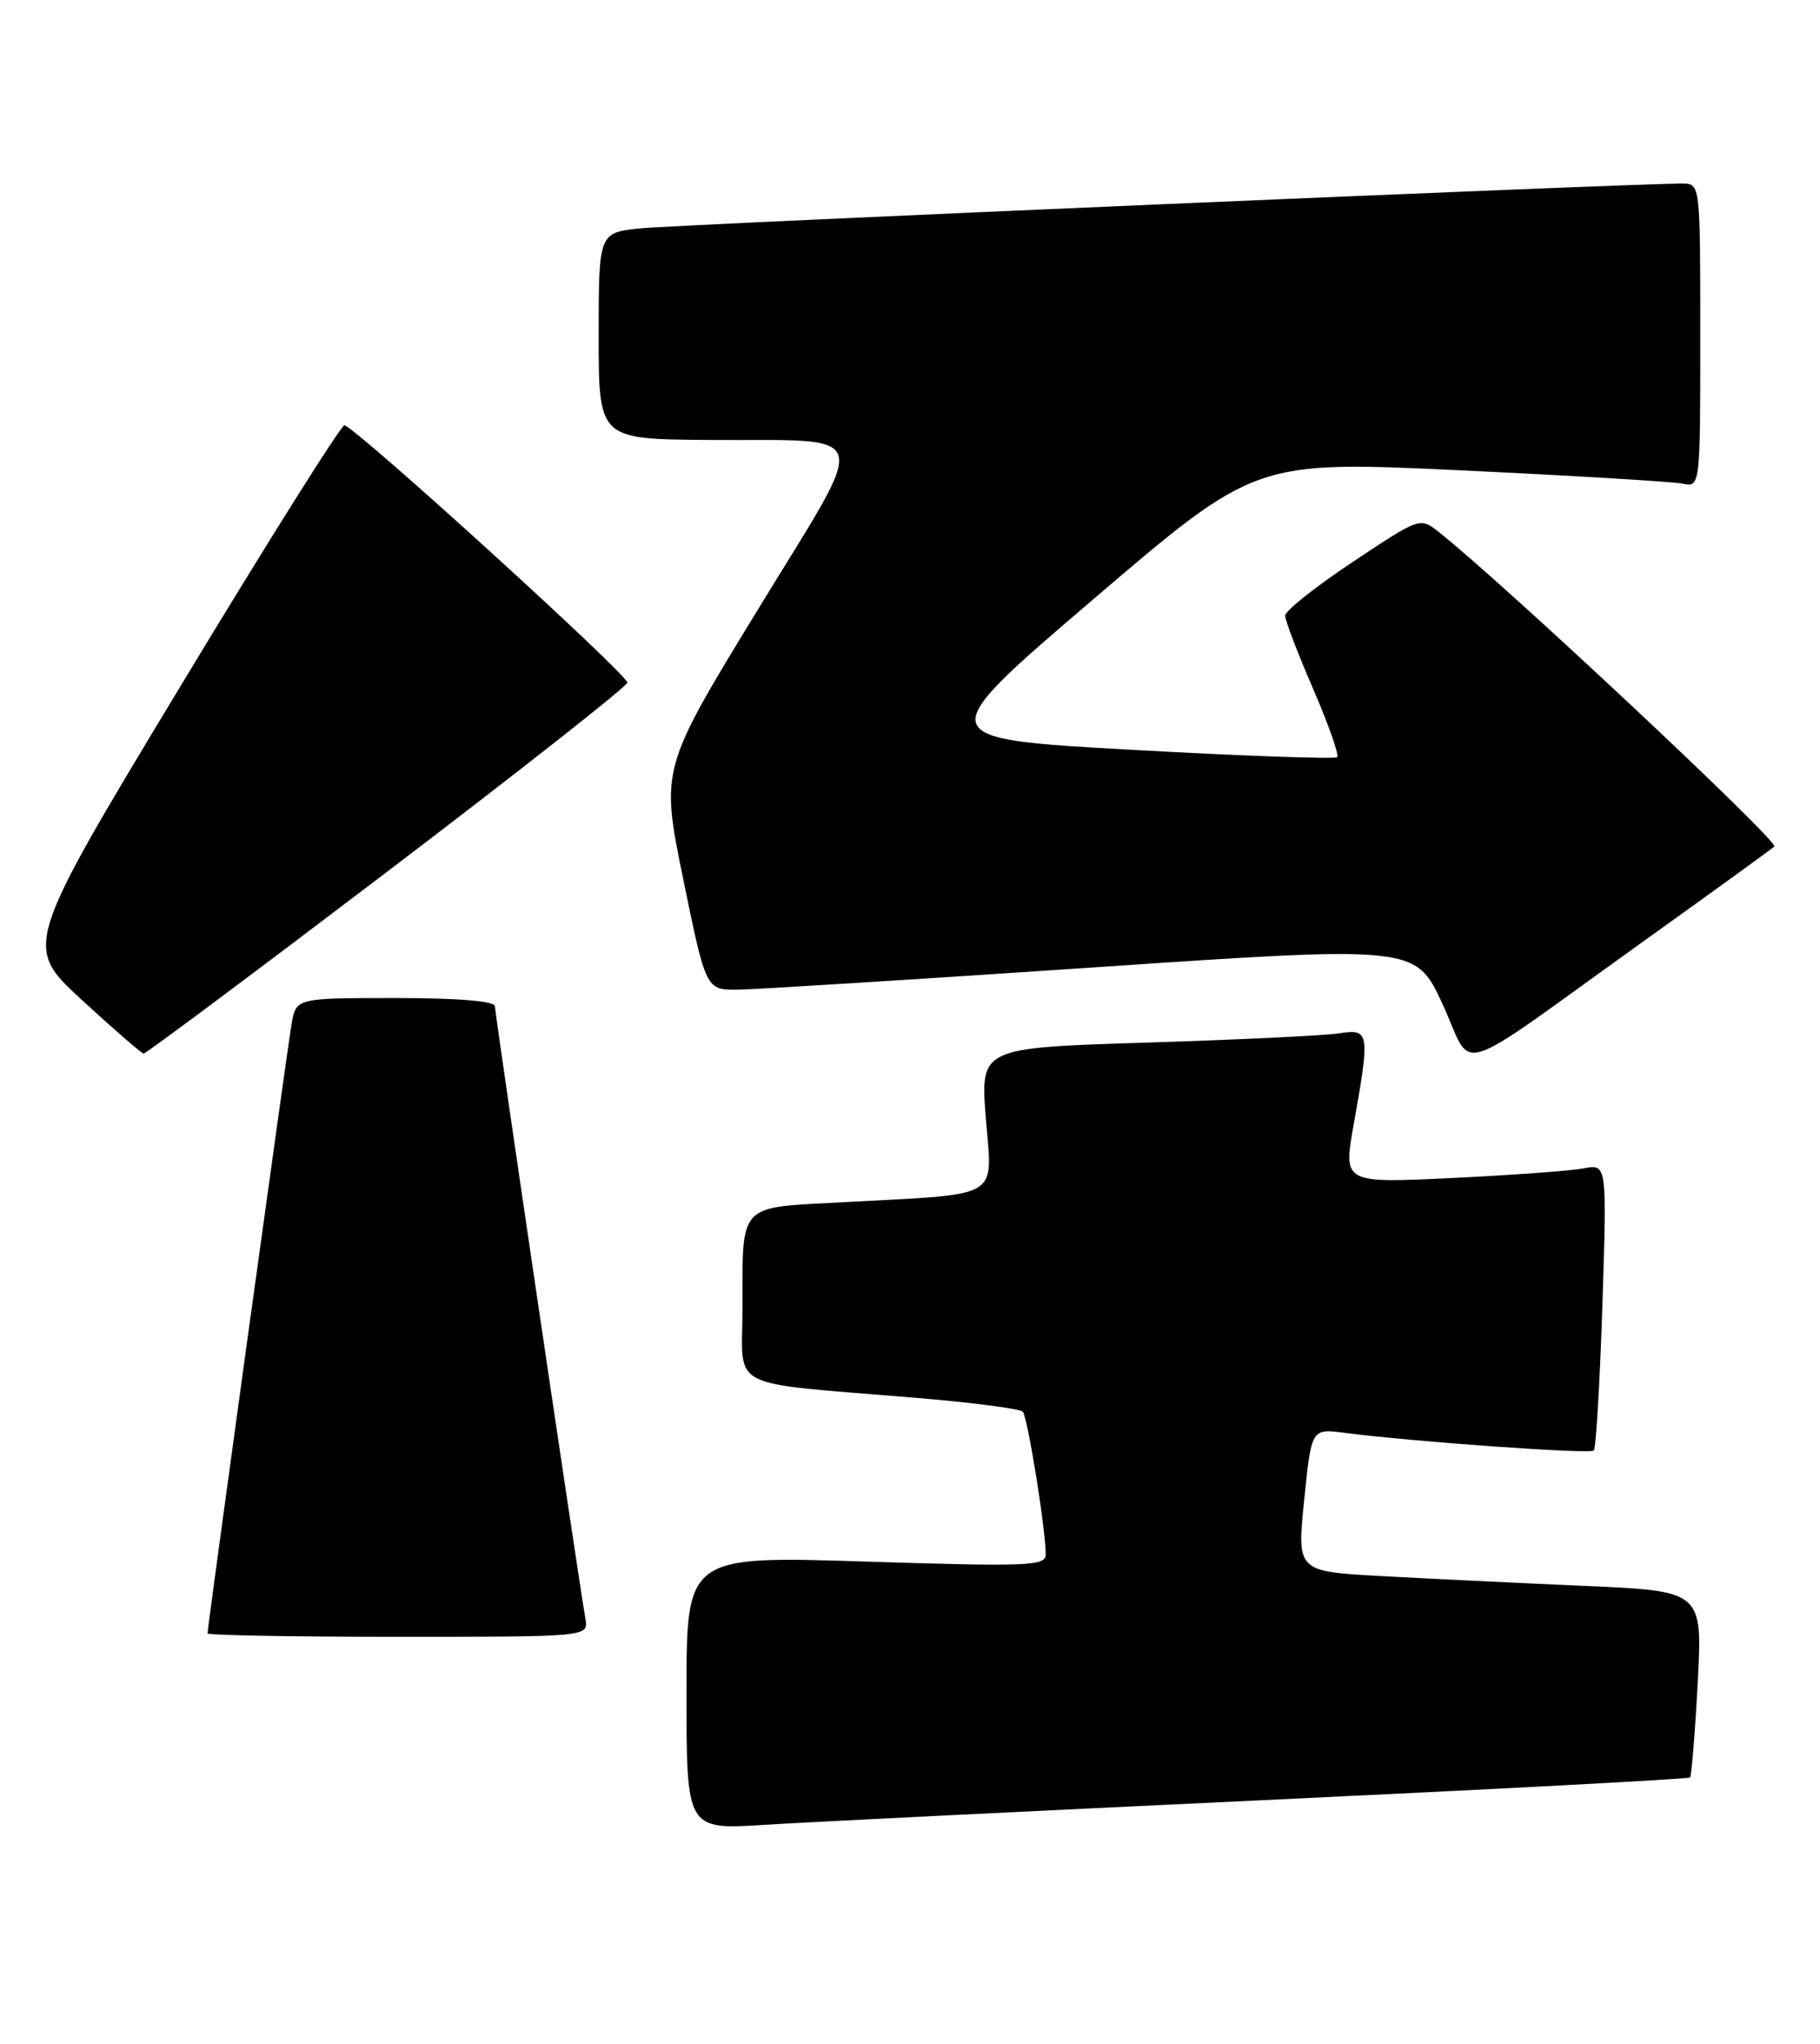 <?xml version="1.0" encoding="UTF-8" standalone="no"?>
<!DOCTYPE svg PUBLIC "-//W3C//DTD SVG 1.1//EN" "http://www.w3.org/Graphics/SVG/1.1/DTD/svg11.dtd" >
<svg xmlns="http://www.w3.org/2000/svg" xmlns:xlink="http://www.w3.org/1999/xlink" version="1.1" viewBox="0 0 228 256">
 <g >
 <path fill="currentColor"
d=" M 158.44 225.45 C 187.55 224.08 211.53 222.81 211.72 222.62 C 211.90 222.43 212.34 217.10 212.68 210.77 C 213.29 199.26 213.29 199.26 198.40 198.62 C 190.20 198.26 178.77 197.71 172.98 197.39 C 162.47 196.81 162.47 196.81 163.38 187.87 C 164.29 178.92 164.29 178.92 168.40 179.45 C 177.28 180.59 199.19 182.14 199.66 181.67 C 199.94 181.39 200.42 173.20 200.74 163.47 C 201.31 145.77 201.31 145.77 198.40 146.33 C 196.81 146.64 189.37 147.18 181.88 147.54 C 168.27 148.19 168.27 148.19 169.58 140.85 C 171.65 129.26 171.58 128.82 167.75 129.42 C 165.96 129.70 155.12 130.22 143.65 130.58 C 122.81 131.23 122.81 131.23 123.50 140.05 C 124.32 150.33 125.74 149.48 105.84 150.56 C 92.24 151.29 93.04 150.45 93.01 164.19 C 93.00 174.20 90.78 173.08 114.50 175.05 C 121.65 175.64 127.78 176.43 128.13 176.81 C 128.74 177.49 131.00 191.53 131.00 194.69 C 131.00 196.14 128.79 196.22 108.50 195.58 C 86.00 194.86 86.00 194.86 86.00 212.01 C 86.00 229.16 86.00 229.16 95.75 228.55 C 101.11 228.21 129.32 226.82 158.44 225.45 Z  M 73.34 202.75 C 72.34 196.94 62.00 126.94 62.00 126.03 C 62.00 125.38 57.43 125.00 49.55 125.00 C 37.09 125.00 37.09 125.00 36.53 128.25 C 35.97 131.45 26.00 203.74 26.00 204.57 C 26.00 204.81 36.74 205.00 49.86 205.00 C 73.72 205.00 73.72 205.00 73.34 202.75 Z  M 205.50 118.17 C 214.30 111.87 221.85 106.40 222.28 106.02 C 222.93 105.45 188.29 72.99 180.25 66.64 C 177.90 64.77 177.88 64.78 169.45 70.39 C 164.80 73.48 161.00 76.50 161.00 77.11 C 161.00 77.71 162.57 81.83 164.50 86.27 C 166.42 90.71 167.78 94.56 167.51 94.83 C 167.24 95.09 155.67 94.68 141.79 93.91 C 116.56 92.50 116.56 92.50 136.91 75.10 C 157.26 57.70 157.26 57.70 182.88 58.90 C 196.97 59.57 209.51 60.32 210.75 60.57 C 213.00 61.04 213.00 61.04 213.00 42.02 C 213.00 23.00 213.00 23.00 210.75 22.99 C 205.09 22.95 84.91 28.12 80.25 28.60 C 75.00 29.14 75.00 29.14 75.00 42.07 C 75.00 55.00 75.00 55.00 88.75 55.10 C 109.75 55.25 109.14 53.12 94.91 76.40 C 82.76 96.29 82.76 96.29 85.60 110.15 C 88.44 124.00 88.44 124.00 92.47 123.95 C 94.69 123.92 114.69 122.67 136.91 121.17 C 177.33 118.43 177.33 118.43 180.73 125.79 C 184.71 134.41 181.43 135.42 205.50 118.17 Z  M 48.42 109.24 C 64.87 96.73 78.45 86.05 78.59 85.50 C 78.80 84.65 45.08 53.96 43.16 53.26 C 42.80 53.12 33.60 67.75 22.72 85.76 C 2.95 118.50 2.95 118.50 10.22 125.21 C 14.23 128.90 17.73 131.93 18.00 131.95 C 18.27 131.97 31.96 121.75 48.42 109.24 Z "/>
</g>
</svg>
